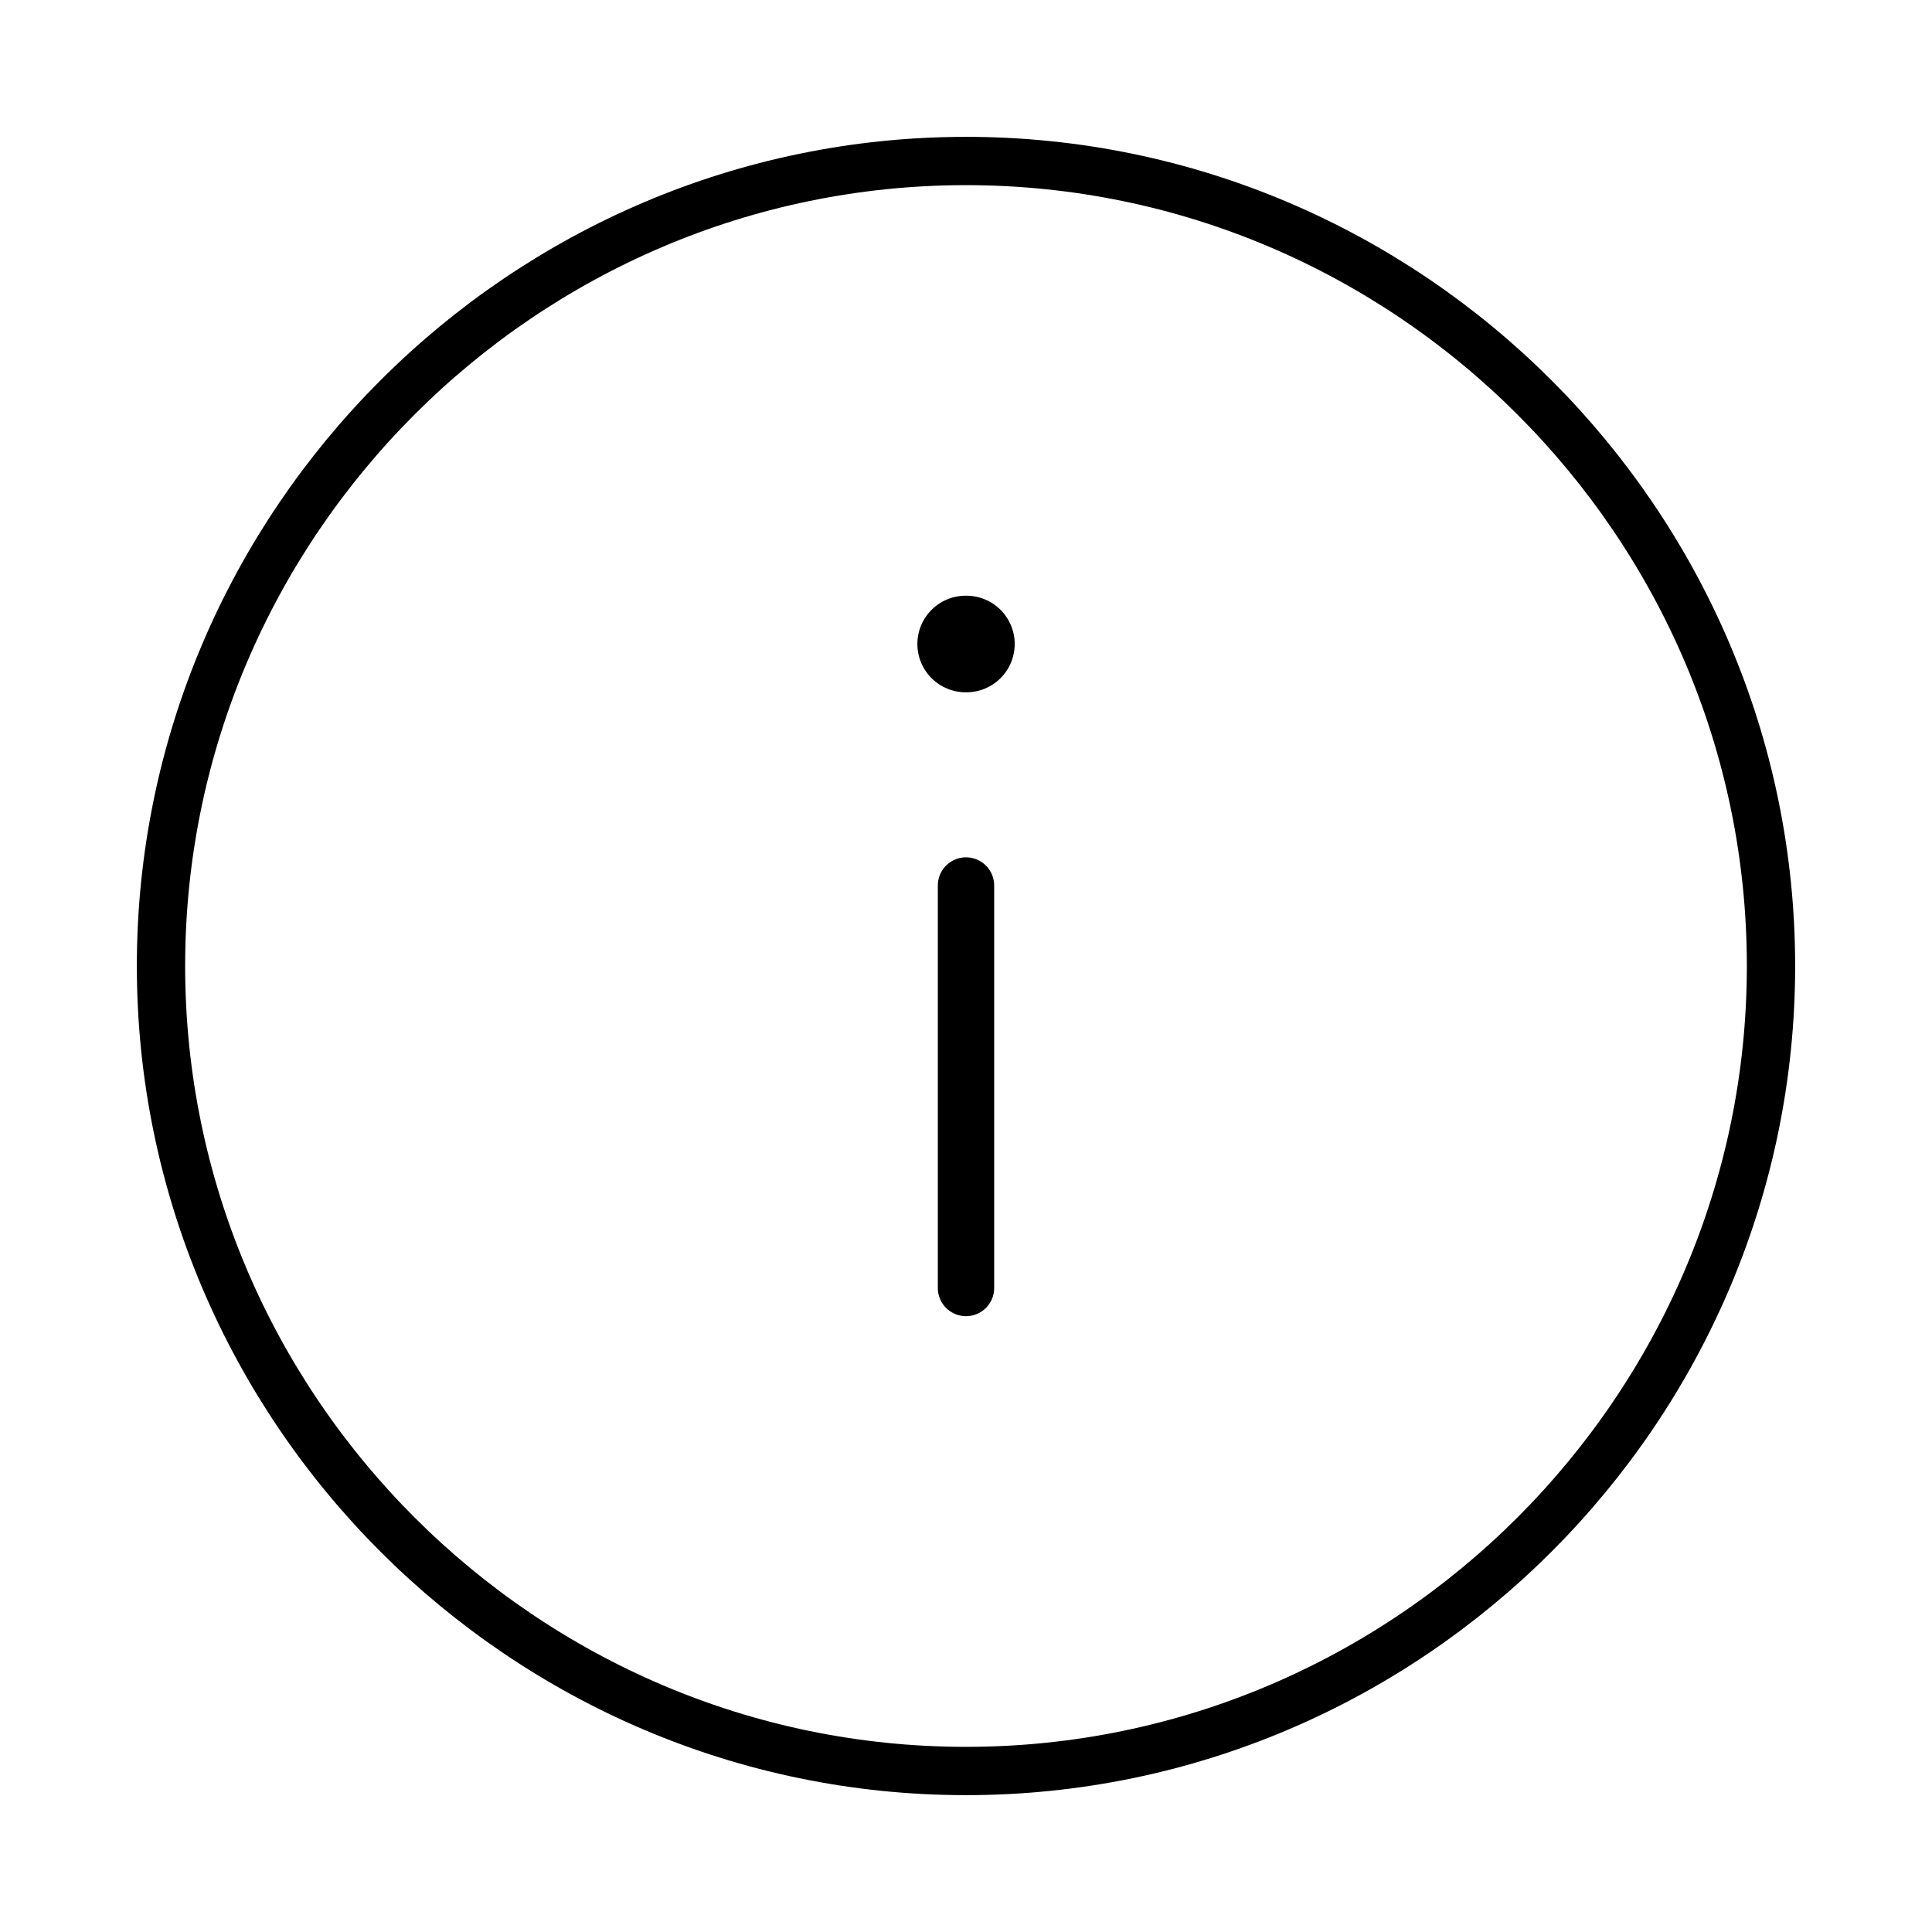 <svg width="100%" height="100%" viewBox="0 0 24 24" fill="none" xmlns="http://www.w3.org/2000/svg">
<g transform="rotate(180 12 12)">
<path d="M12 22C17.5 22 22 17.5 22 12C22 6.5 17.5 2 12 2C6.5 2 2 6.5 2 12C2 17.5 6.5 22 12 22Z" stroke="current" stroke-width="0.6" stroke-linecap="round" stroke-linejoin="round"/>
<path d="M12 8V13" stroke="current" stroke-width="0.7" stroke-linecap="round" stroke-linejoin="round"/>
<path d="M11.995 16H12.004" stroke="current" stroke-width="1.2" stroke-linecap="round" stroke-linejoin="round"/>
</g>
</svg>
